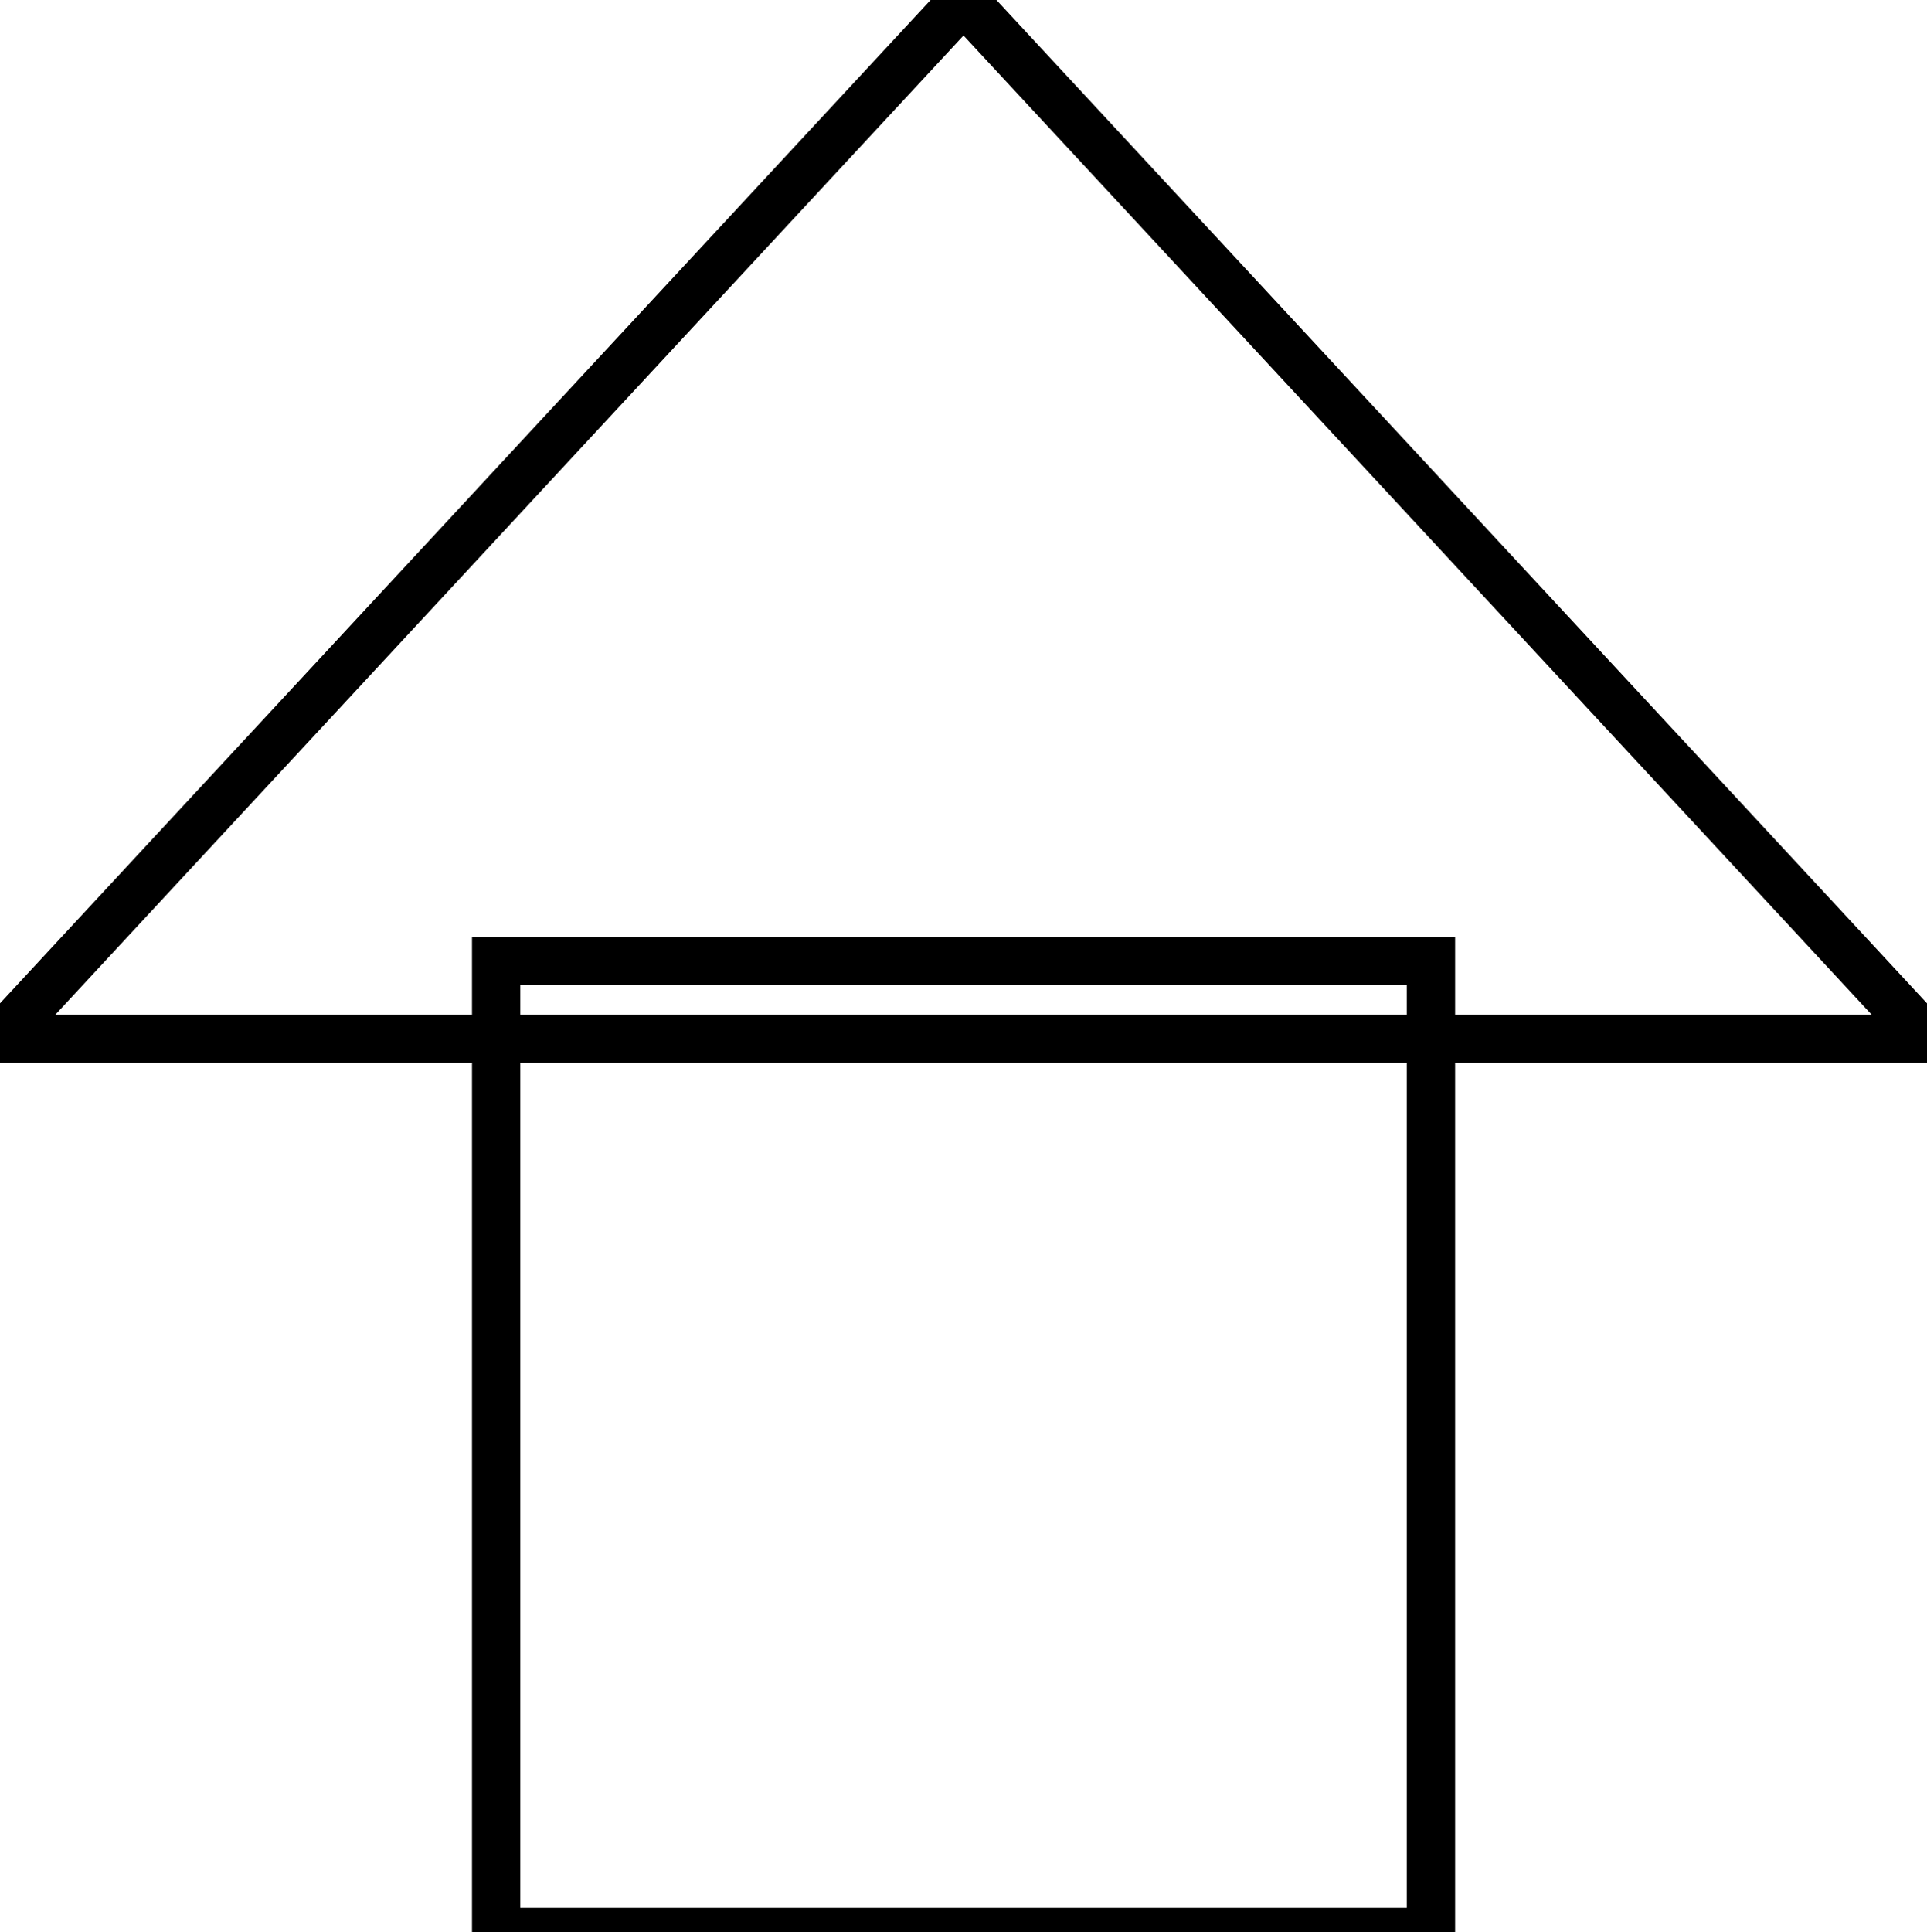 <svg id="Layer_1" data-name="Layer 1" xmlns="http://www.w3.org/2000/svg" viewBox="0 0 199.52 200"><title>Untitled-3</title><rect x="51.37" y="99.49" width="96.79" height="100.51" stroke="black" stroke-width="5" fill = "none"/><polygon points="99.76 0 0 107.54 199.52 107.54 99.76 0" stroke="black" stroke-width="5" fill = "none"/></svg>